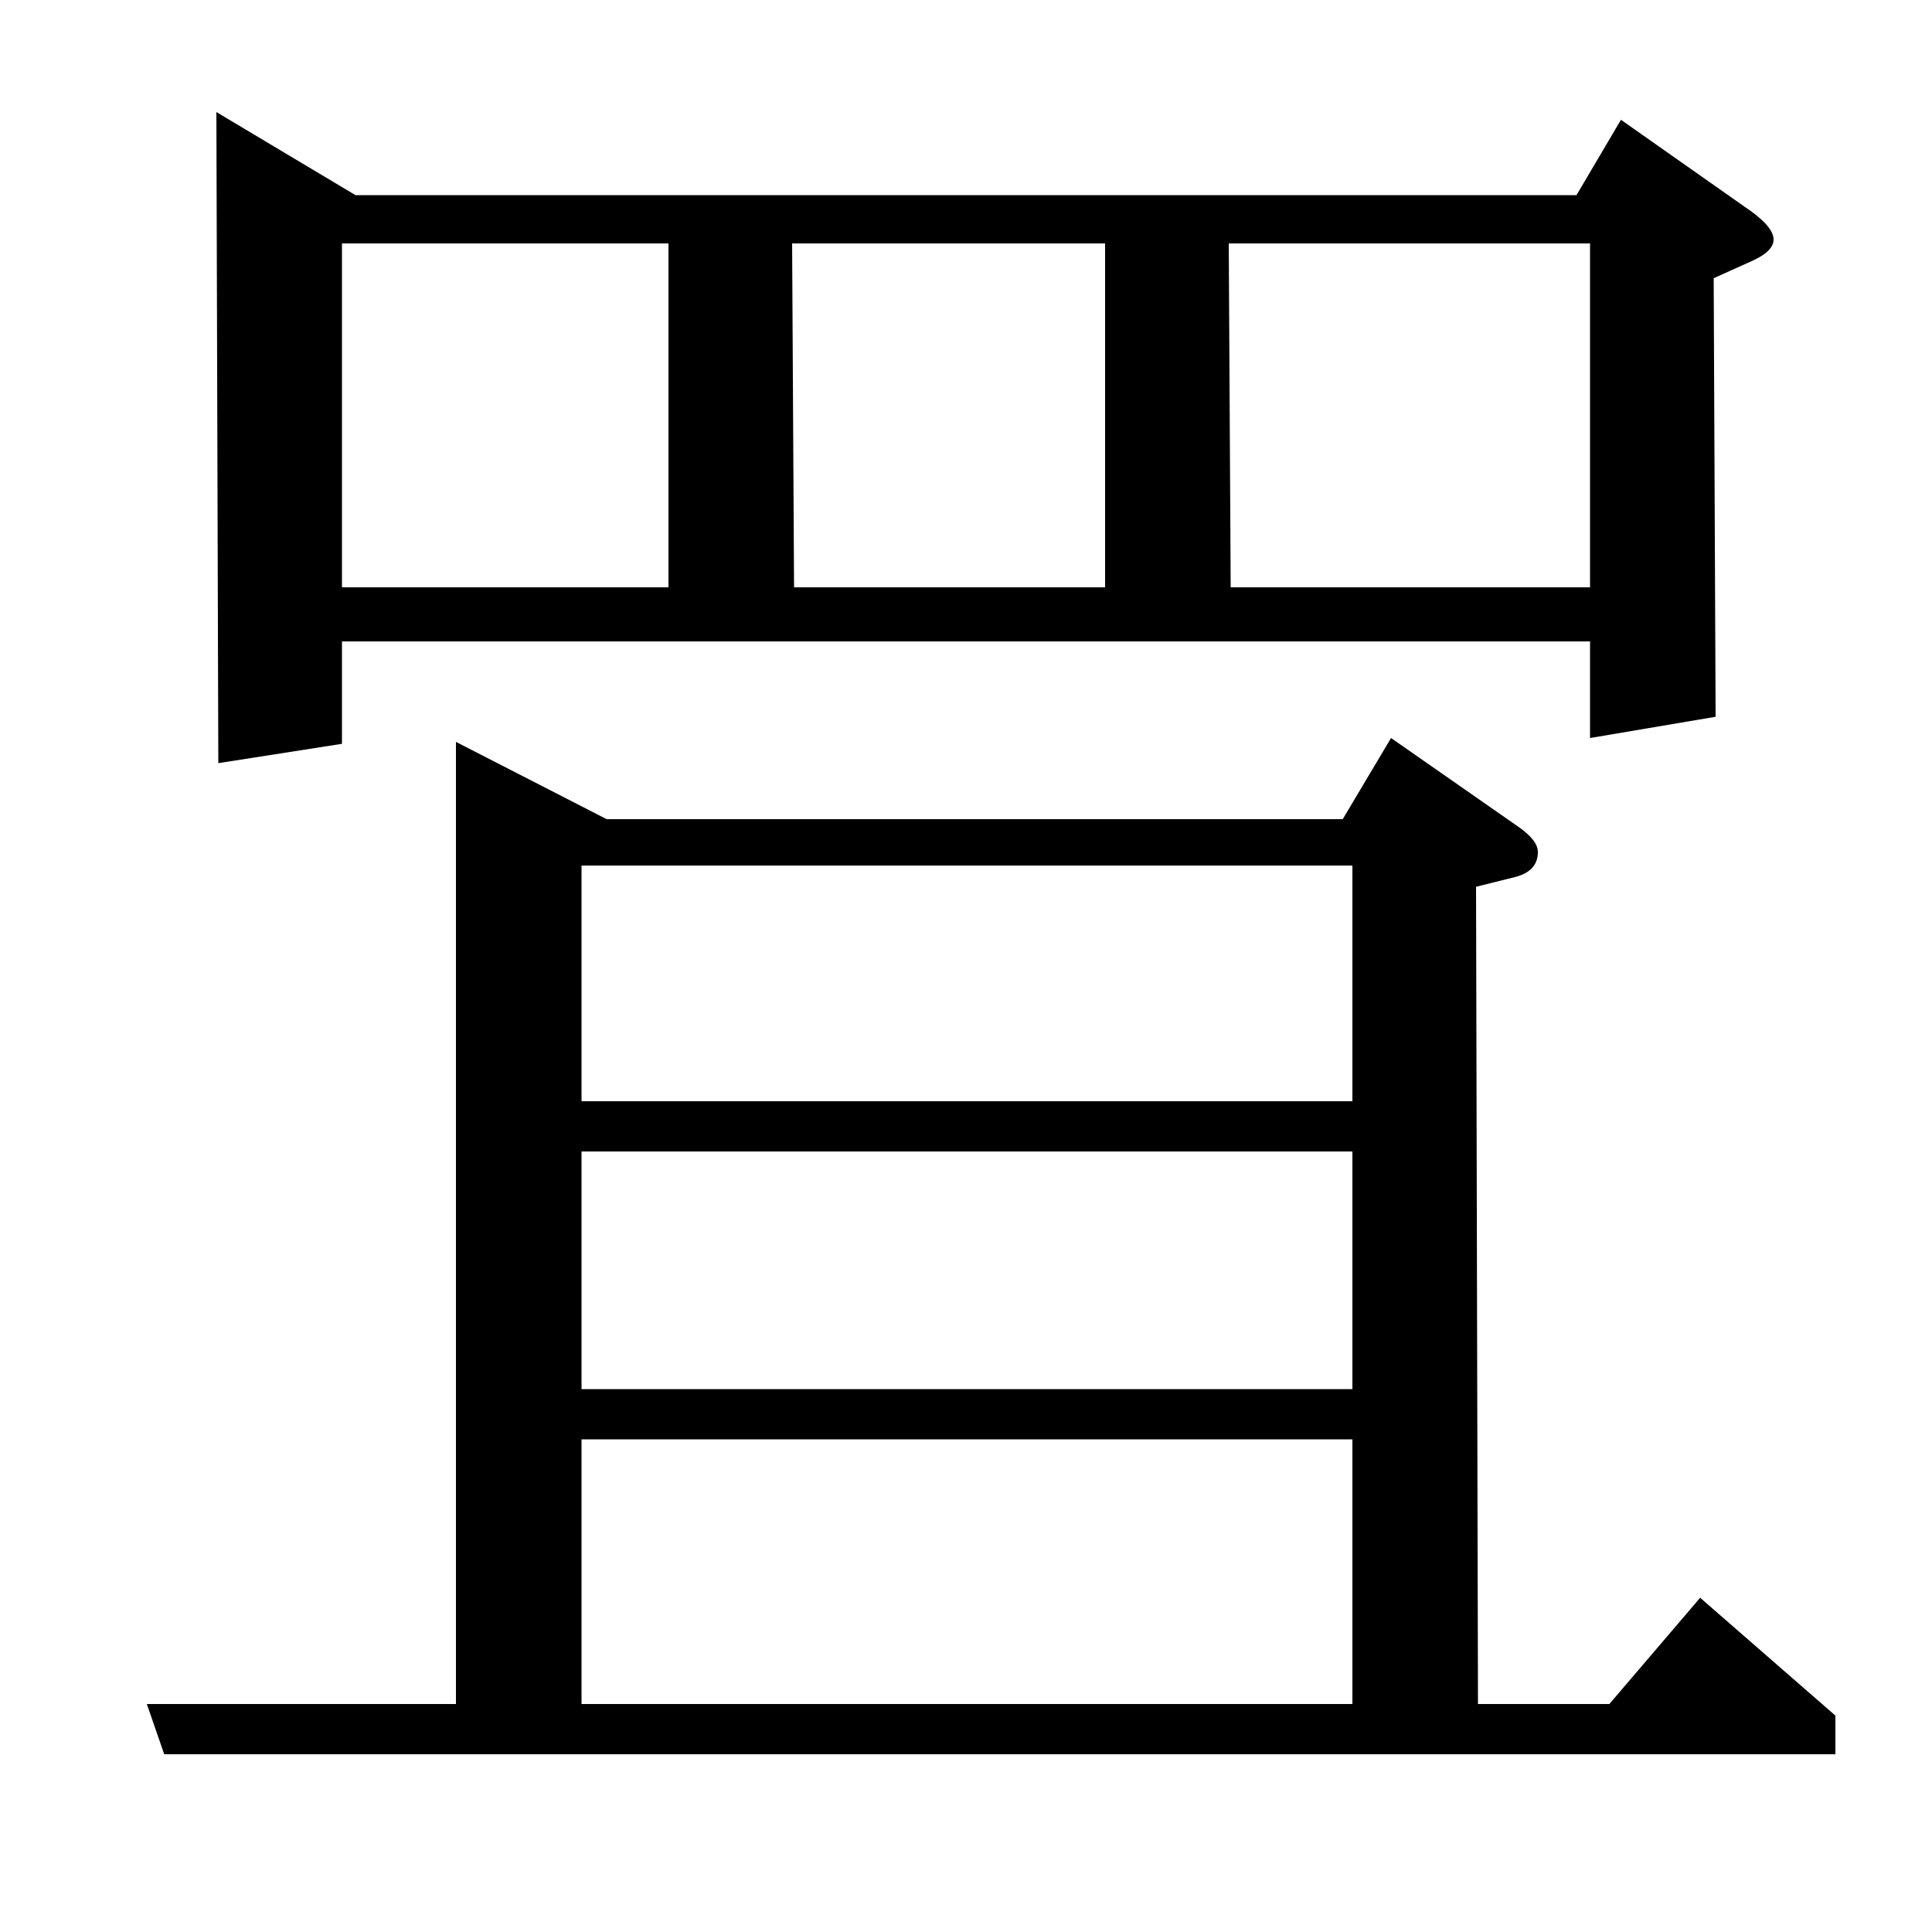<?xml version="1.0" standalone="no"?>
<!DOCTYPE svg PUBLIC "-//W3C//DTD SVG 1.1//EN" "http://www.w3.org/Graphics/SVG/1.1/DTD/svg11.dtd" >
<svg xmlns="http://www.w3.org/2000/svg" xmlns:xlink="http://www.w3.org/1999/xlink" version="1.1" viewBox="0 -120 1000 1000">
  <g transform="matrix(1 0 0 -1 0 880)">
   <path fill="currentColor"
d="M85 92l-9 26h160v498l78 -40h381l25 42l66 -46q10 -7 10 -13q0 -10 -12 -13l-20 -5l1 -423h68l47 55l70 -61v-20h-865zM301 118h399v137h-399v-137zM301 404v-123h399v123h-399zM301 552v-122h399v122h-399zM113 605l-1 337l72 -43h632l23 39l64 -45q15 -10 15 -17
q0 -6 -11 -11l-20 -9l1 -227l-65 -11v50h-646v-53zM177 874v-178h169v178h-169zM410 874l1 -178h161v178h-162zM636 874l1 -178h186v178h-187z" />
  </g>

</svg>
